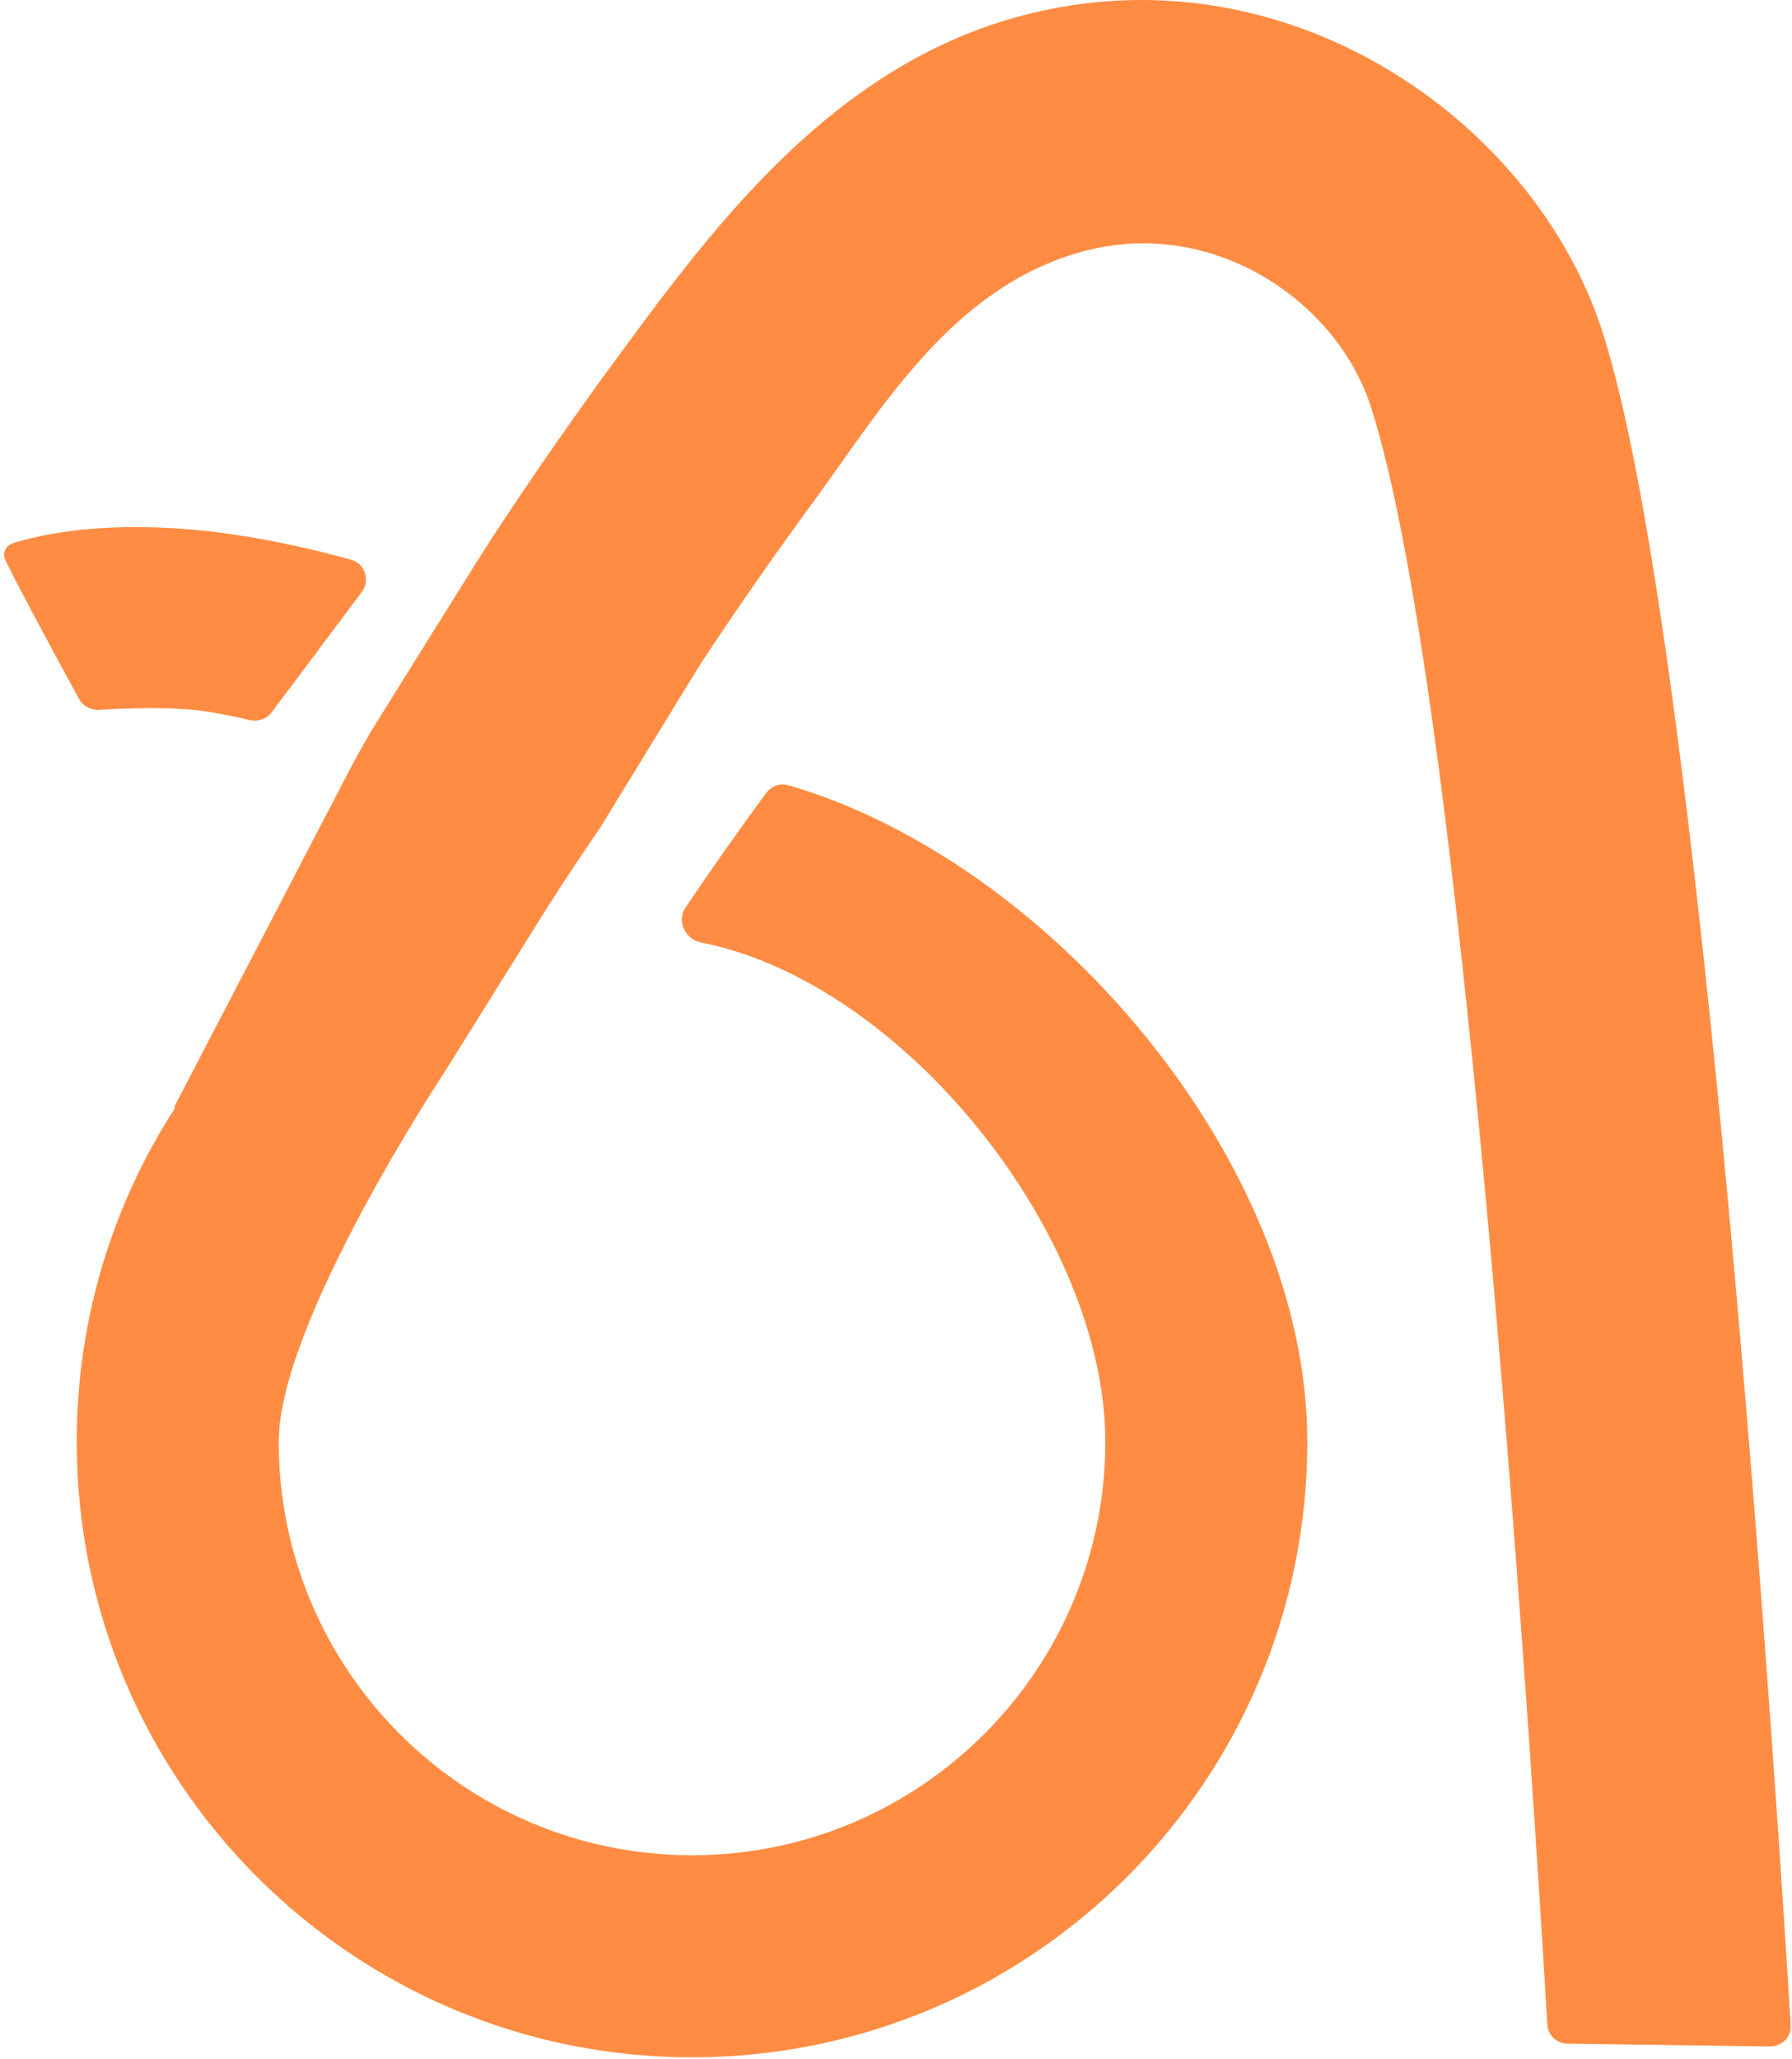 <svg width="128" height="147" viewBox="0 0 128 147" fill="none" xmlns="http://www.w3.org/2000/svg">
<path fill-rule="evenodd" clip-rule="evenodd" d="M54.719 56.623C55.085 56.121 55.717 55.887 56.313 56.059C74.906 61.449 93.379 82.839 93.379 102.928C93.379 127.179 73.686 146.875 49.43 146.875C25.174 146.875 5.481 127.179 5.481 102.928C5.481 94.145 8.063 85.961 12.507 79.094C12.52 79.073 12.507 79.047 12.483 79.046C12.46 79.045 12.438 79.035 12.449 79.015C12.995 77.975 22.239 60.224 25.077 54.764C25.507 53.935 26.348 52.457 26.842 51.665C28.69 48.697 32.754 42.175 34.412 39.544C34.822 38.892 35.458 37.92 35.883 37.278C38.495 33.34 41.2 29.465 43.986 25.671C44.545 24.911 45.113 24.14 45.69 23.361C52.414 14.309 60.547 4.422 72.963 1.126C91.83 -3.88 109.511 8.556 114.411 23.537C121.705 45.833 127.142 131.941 127.907 144.571C127.96 145.44 127.259 146.112 126.389 146.1L111.998 145.903C111.21 145.892 110.567 145.32 110.521 144.533C109.85 132.946 104.858 50.251 97.886 28.941C95.47 21.553 86.728 15.462 77.423 17.931C68.013 20.428 62.928 29.252 57.999 35.962C55.478 39.394 53.029 42.897 50.659 46.456C50.201 47.143 49.497 48.267 49.068 48.972C47.326 51.831 43.198 58.555 42.877 59.077C42.864 59.098 42.85 59.119 42.836 59.14C42.113 60.195 41.398 61.255 40.69 62.321C40.257 62.971 39.601 63.977 39.185 64.637C37.239 67.731 32.126 75.945 31.92 76.277C31.912 76.29 31.917 76.281 31.909 76.294C31.64 76.699 19.908 94.424 19.908 102.928C19.908 119.221 33.136 132.449 49.43 132.449C65.723 132.449 78.951 119.221 78.951 102.928C78.951 88.202 64.575 70.142 50.072 67.284C48.948 67.062 48.315 65.761 48.956 64.81C50.791 62.084 52.681 59.398 54.618 56.76C54.652 56.714 54.685 56.668 54.719 56.623Z" fill="#FF8C42"/>
<path fill-rule="evenodd" clip-rule="evenodd" d="M19.413 50.845C19.052 51.328 18.437 51.545 17.849 51.41C16.911 51.193 15.968 51 15.029 50.837C12.585 50.41 8.842 50.57 7.087 50.68C6.494 50.717 5.932 50.419 5.647 49.898C4.492 47.784 1.511 42.306 0.414 40.053C0.136 39.482 0.398 38.935 1.006 38.754C5.817 37.32 11.952 37.311 18.23 38.406C20.515 38.804 22.82 39.339 25.064 39.956C26.069 40.231 26.464 41.432 25.84 42.266L19.413 50.845Z" fill="#FF8C42"/>
</svg>
